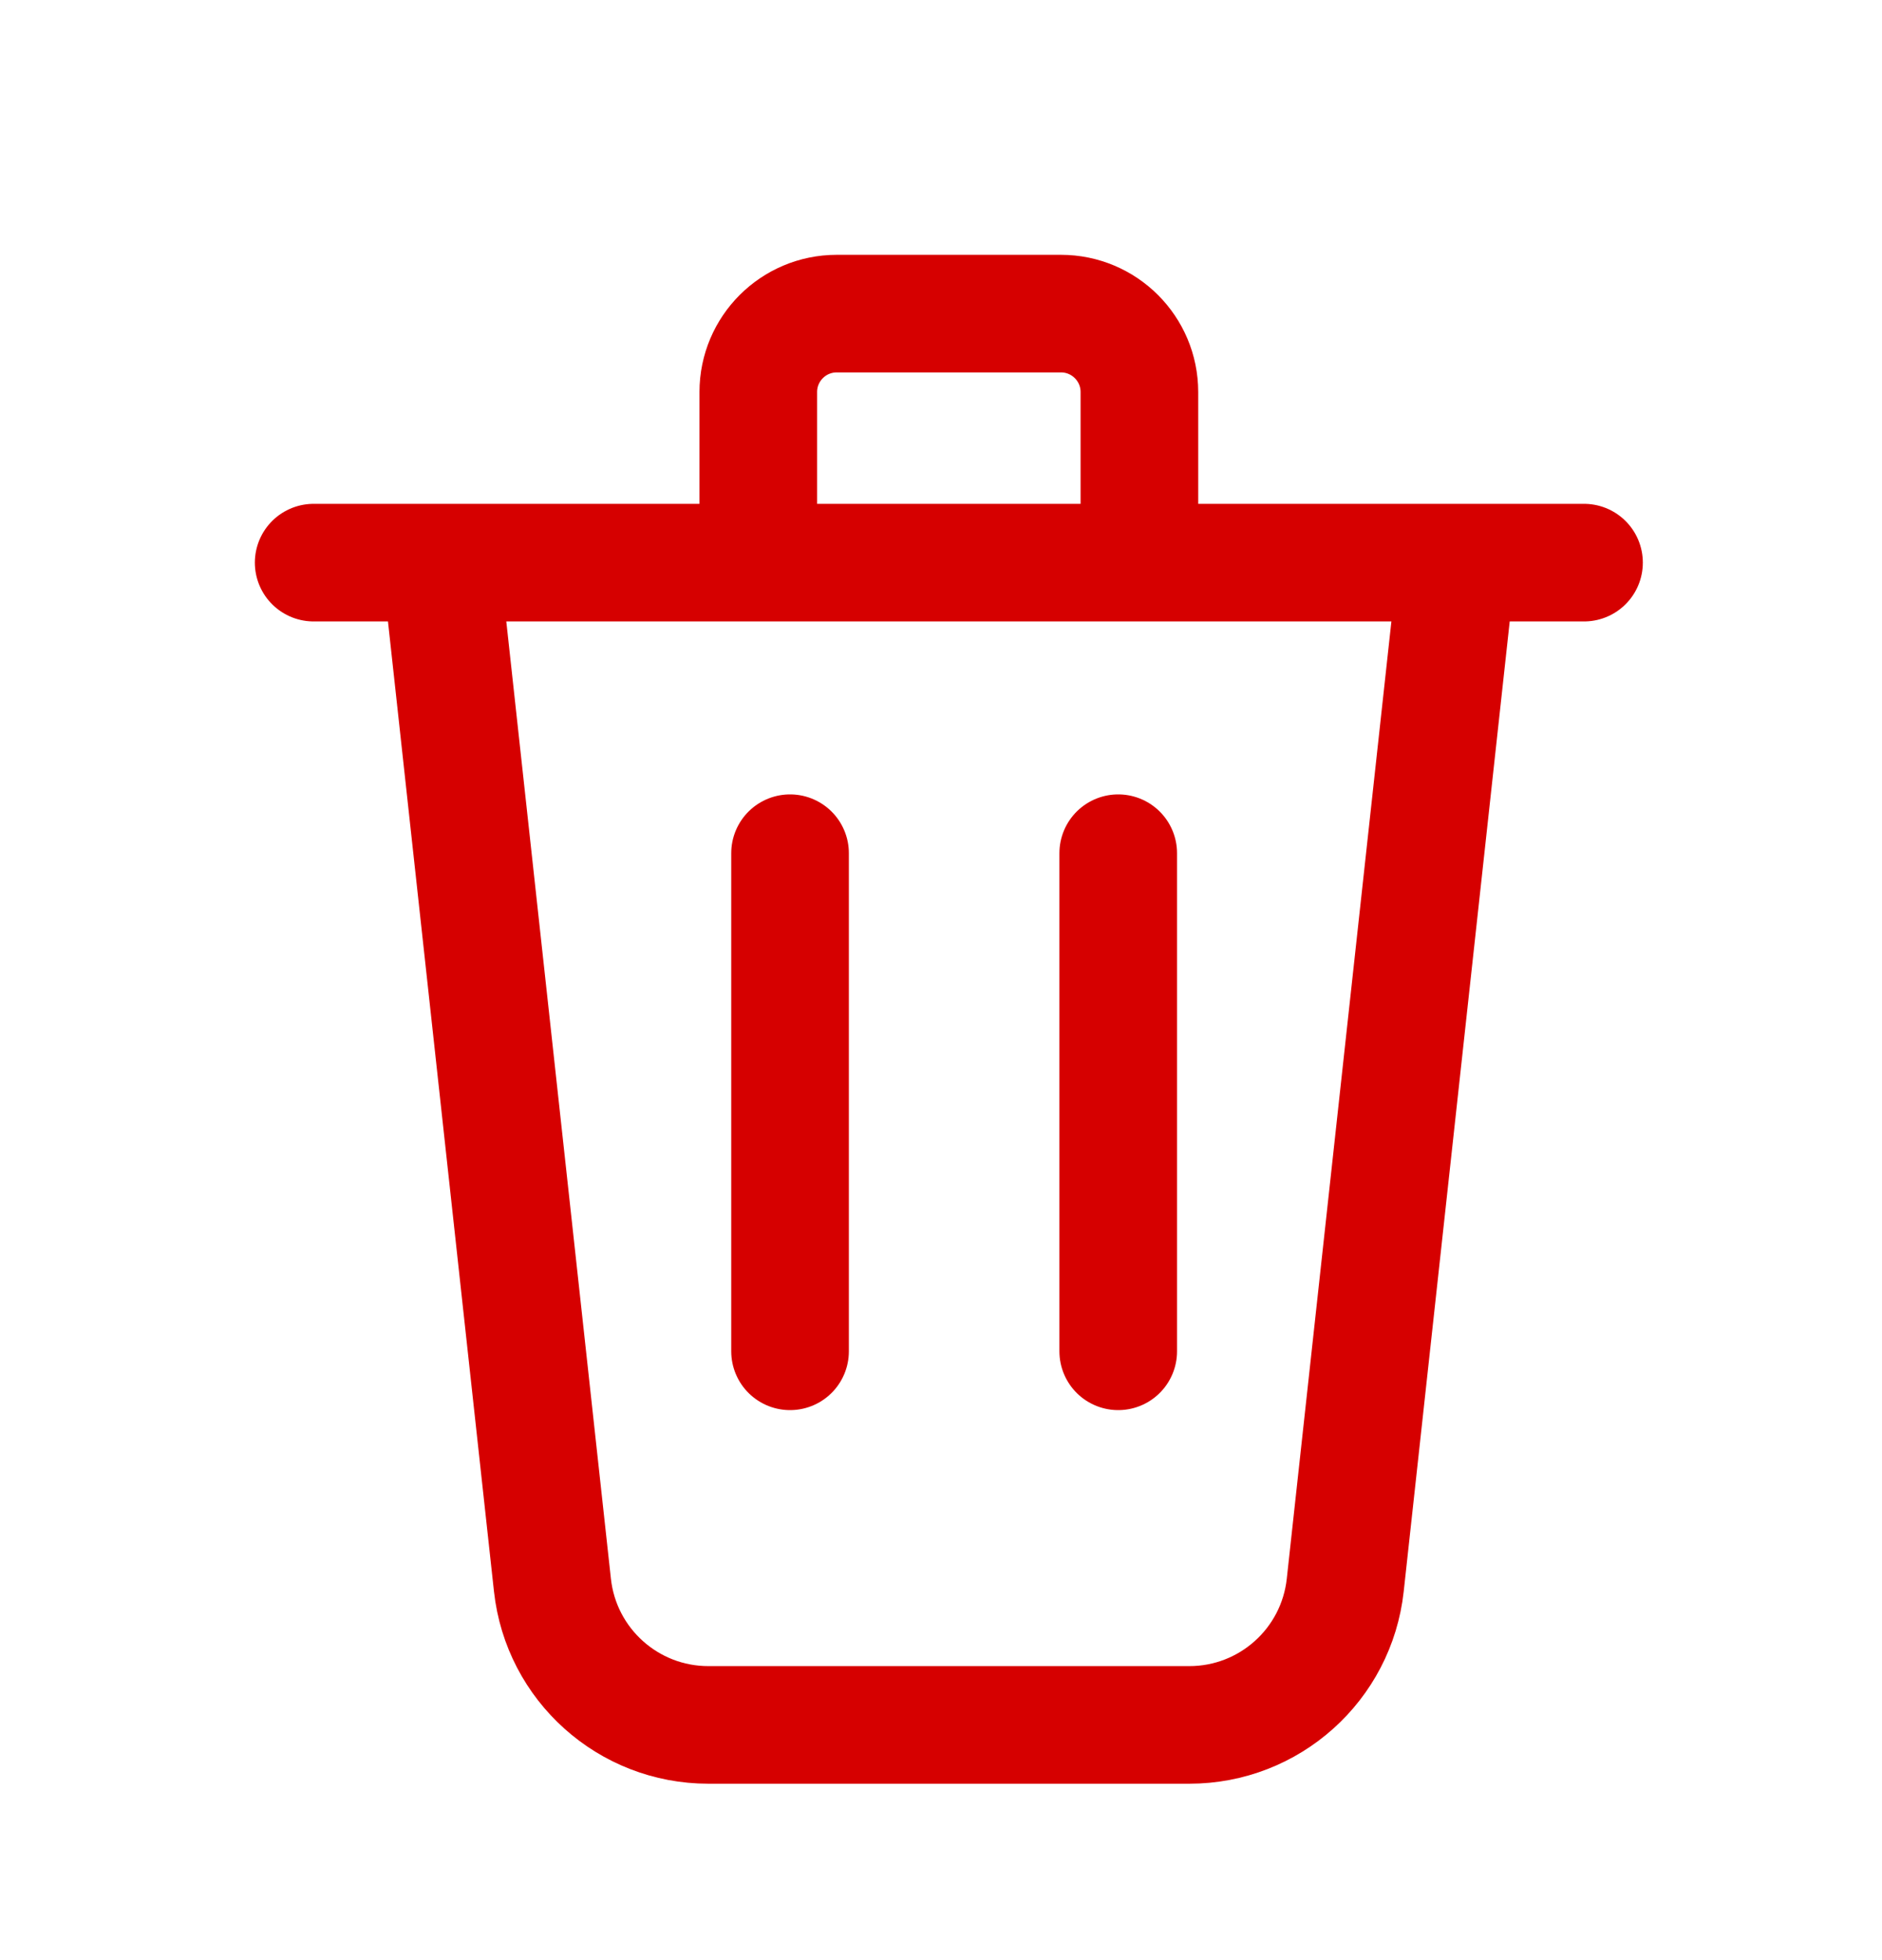 <svg width="24" height="25" viewBox="0 0 24 25" fill="none" xmlns="http://www.w3.org/2000/svg">
<path d="M4 7.176H5.62M20.2 7.176H18.58M5.62 7.176L7.045 20.217C7.156 21.232 8.013 22 9.033 22H15.167C16.187 22 17.044 21.232 17.155 20.217L18.58 7.176M5.62 7.176H9.67M18.58 7.176H14.53M10.075 17.235V10.882M14.26 10.882V17.235M9.67 7.176V5C9.67 4.448 10.118 4 10.67 4H13.53C14.082 4 14.53 4.448 14.53 5V7.176M9.67 7.176H14.53" stroke="#D60000" stroke-width="1.5" stroke-linecap="round"/>
</svg>
